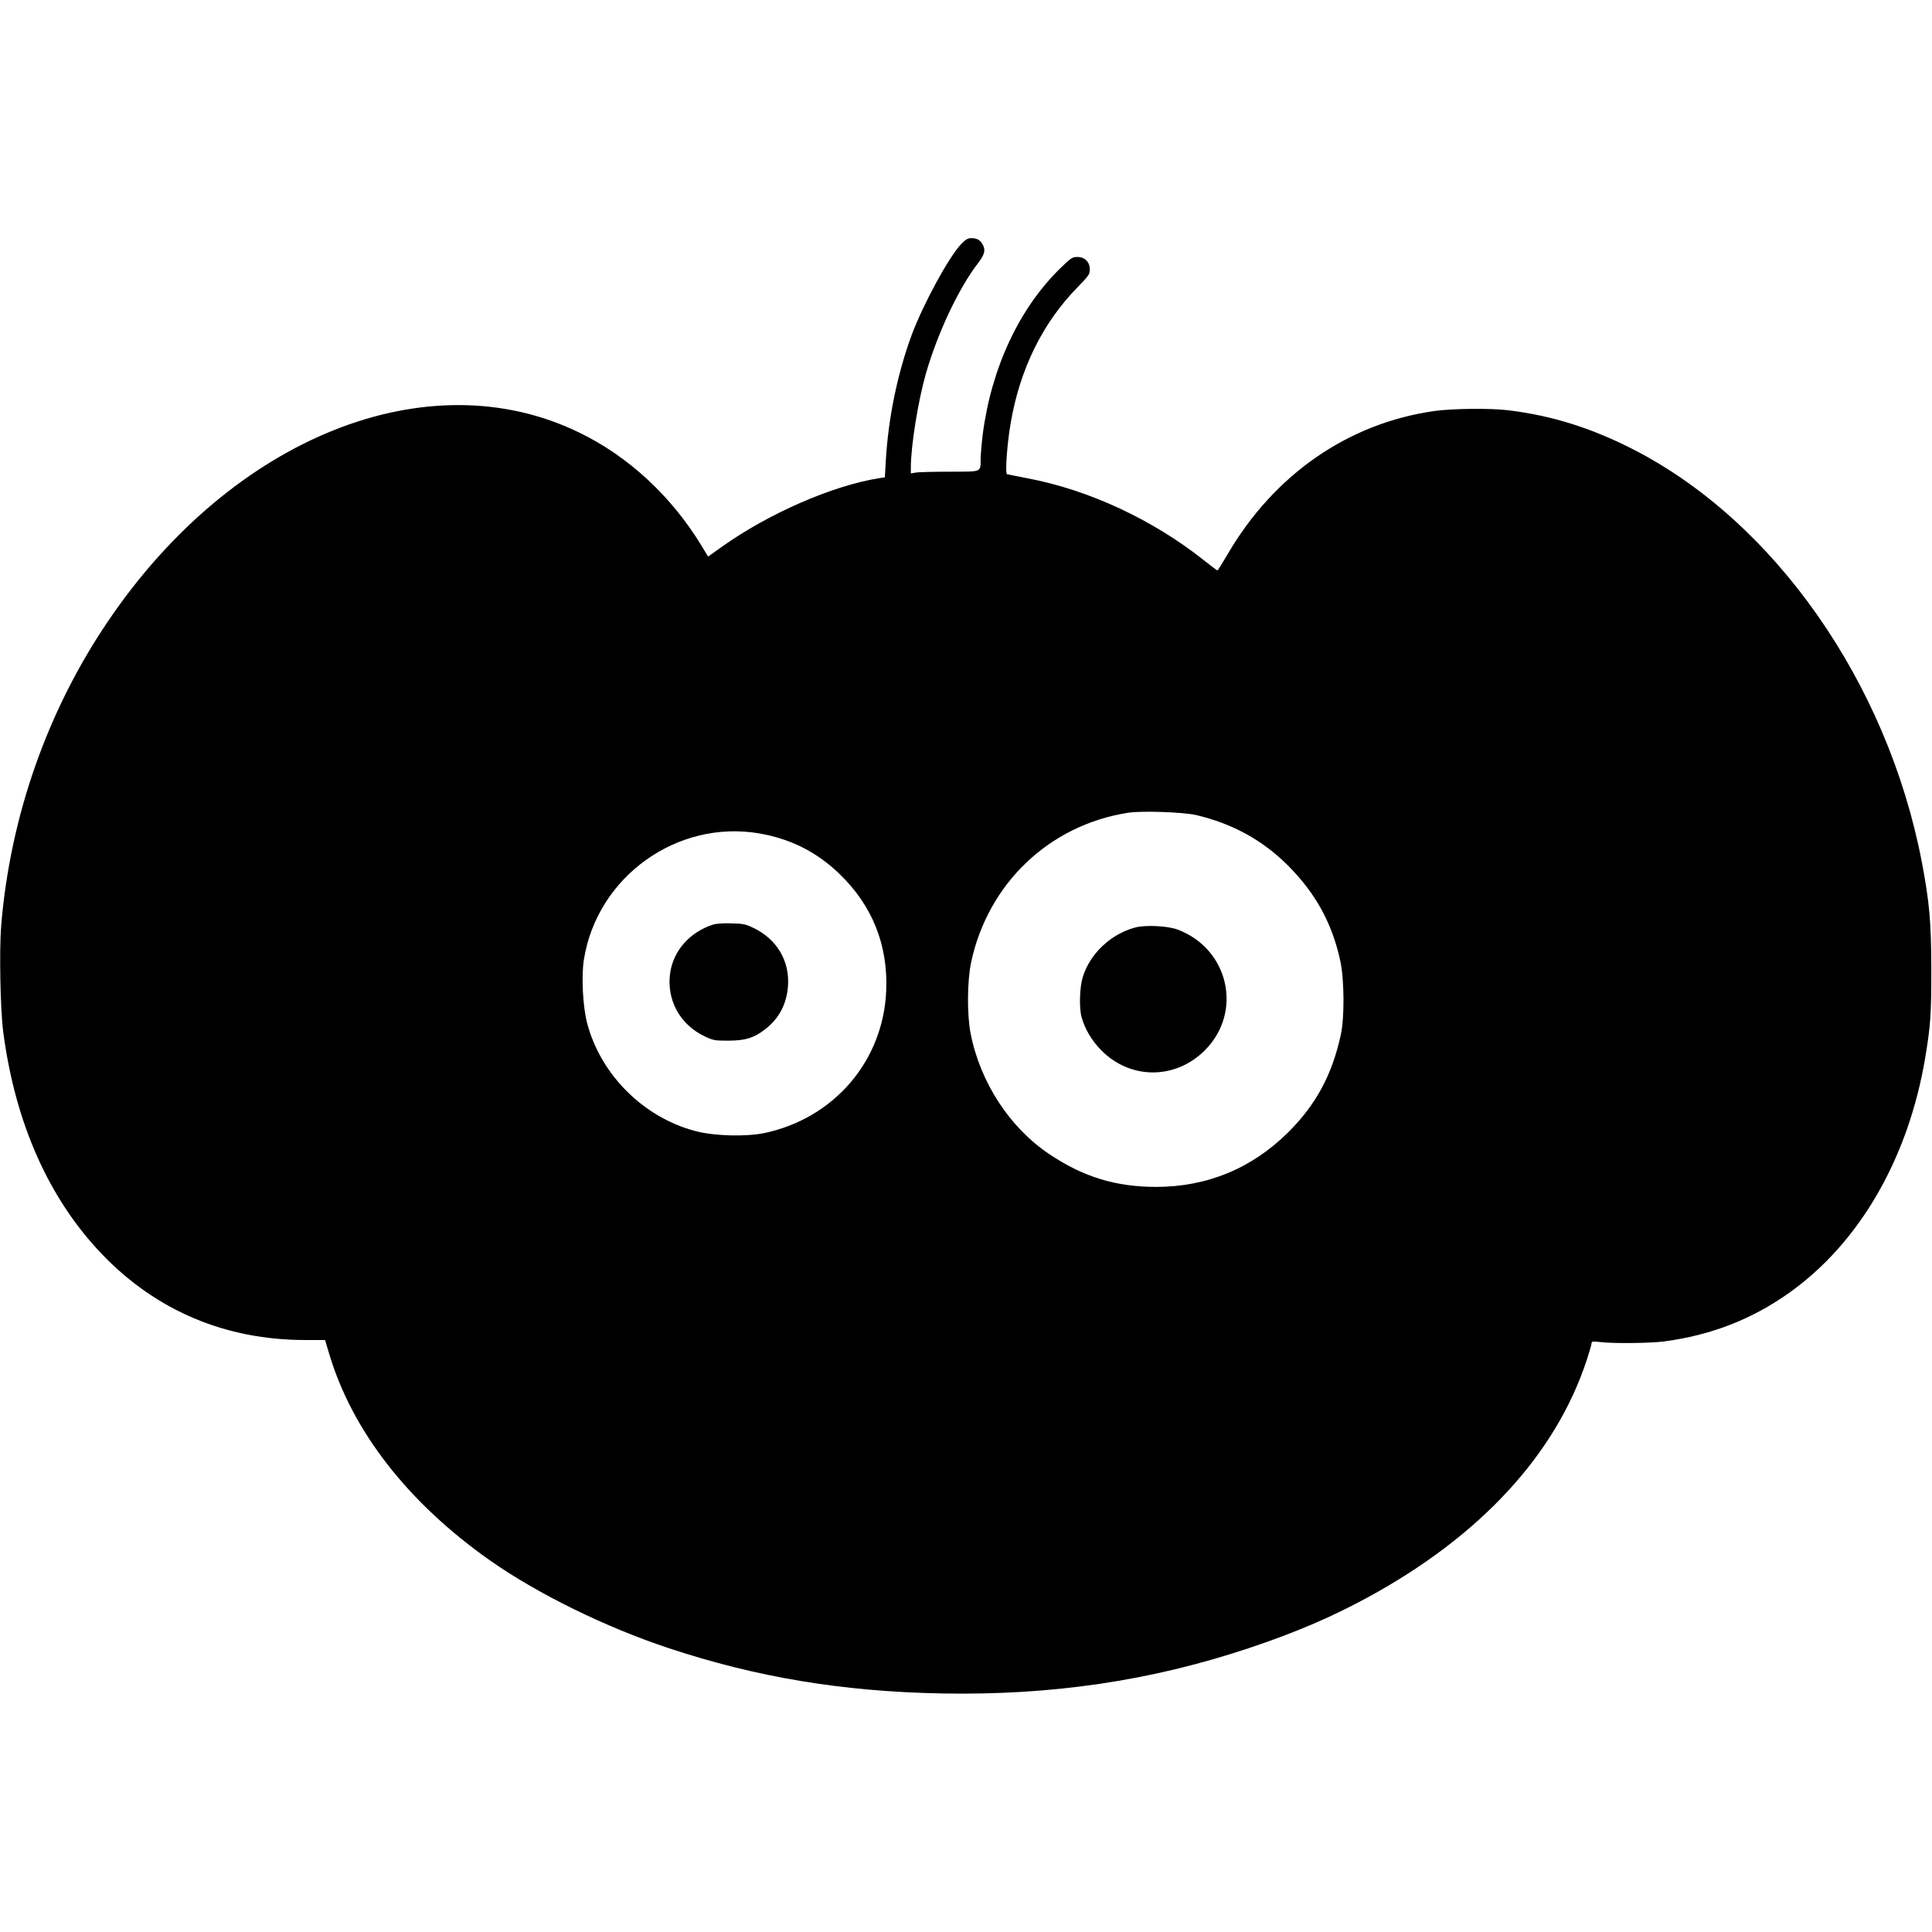 <?xml version="1.0" standalone="no"?>
<!DOCTYPE svg PUBLIC "-//W3C//DTD SVG 20010904//EN"
 "http://www.w3.org/TR/2001/REC-SVG-20010904/DTD/svg10.dtd">
<svg version="1.0" xmlns="http://www.w3.org/2000/svg"
 width="1436pt" height="1436pt" viewBox="0 0 1436 1436"
 preserveAspectRatio="xMidYMid meet">
<g transform="translate(0,1436) scale(0.1,-0.1)"
fill="#000000" stroke="none">
<path d="M7145 12547 c-93 -97 -284 -449 -370 -680 -105 -287 -173 -614 -191
-933 l-7 -122 -41 -6 c-348 -55 -824 -263 -1172 -511 l-101 -72 -49 81 c-224
368 -543 664 -909 841 -1122 546 -2571 -32 -3497 -1395 -454 -667 -731 -1453
-799 -2267 -15 -184 -7 -625 15 -793 89 -679 340 -1242 736 -1654 403 -419
917 -636 1510 -636 l146 0 29 -97 c171 -578 588 -1113 1198 -1542 355 -249
857 -495 1326 -651 655 -217 1293 -323 2031 -337 816 -15 1550 93 2280 336
344 115 610 228 884 377 838 455 1401 1065 1631 1769 19 58 35 113 35 122 0
13 10 14 63 8 93 -12 370 -9 472 4 352 46 658 165 938 365 520 372 881 997
1007 1746 39 236 45 319 45 655 -1 355 -14 500 -71 800 -256 1332 -1095 2530
-2149 3067 -310 158 -598 248 -920 288 -131 17 -419 14 -554 -5 -640 -91
-1189 -471 -1535 -1062 -39 -67 -74 -123 -77 -123 -3 0 -46 32 -95 71 -382
305 -860 528 -1317 614 -78 15 -147 29 -152 30 -15 4 0 222 26 374 68 405 237
749 498 1016 84 86 91 96 91 133 0 55 -37 92 -93 92 -36 0 -47 -7 -124 -82
-306 -297 -513 -739 -578 -1231 -8 -65 -15 -146 -16 -180 -2 -111 18 -102
-234 -103 -121 0 -235 -3 -252 -7 l-33 -6 0 45 c0 159 54 494 111 694 87 303
243 635 389 825 48 63 56 94 36 134 -19 37 -44 51 -87 51 -25 0 -42 -10 -74
-43z m1745 -4245 c270 -63 497 -188 685 -377 204 -205 327 -429 387 -707 30
-139 32 -419 4 -548 -64 -297 -184 -520 -390 -725 -272 -270 -603 -407 -986
-407 -299 1 -537 74 -790 243 -296 198 -515 535 -586 899 -27 139 -25 389 4
527 125 586 581 1021 1167 1112 101 16 407 5 505 -17z m-3244 -137 c233 -41
423 -137 592 -299 245 -235 363 -529 349 -870 -22 -522 -388 -949 -907 -1058
-136 -28 -373 -22 -511 15 -387 102 -704 419 -805 802 -32 122 -44 350 -24
473 98 616 694 1043 1306 937z"/>
<path d="M8433 7465 c-179 -50 -330 -193 -384 -364 -25 -77 -29 -230 -10 -301
26 -91 75 -174 146 -246 216 -220 552 -220 771 0 283 284 178 752 -201 896
-77 29 -244 37 -322 15z"/>
<path d="M5295 7486 c-170 -56 -291 -194 -314 -359 -28 -199 73 -383 257 -470
63 -30 74 -32 177 -32 127 1 185 19 270 83 104 79 163 189 172 325 13 185 -84
348 -257 430 -57 28 -77 32 -165 34 -63 2 -115 -2 -140 -11z"/>
</g>
</svg>
